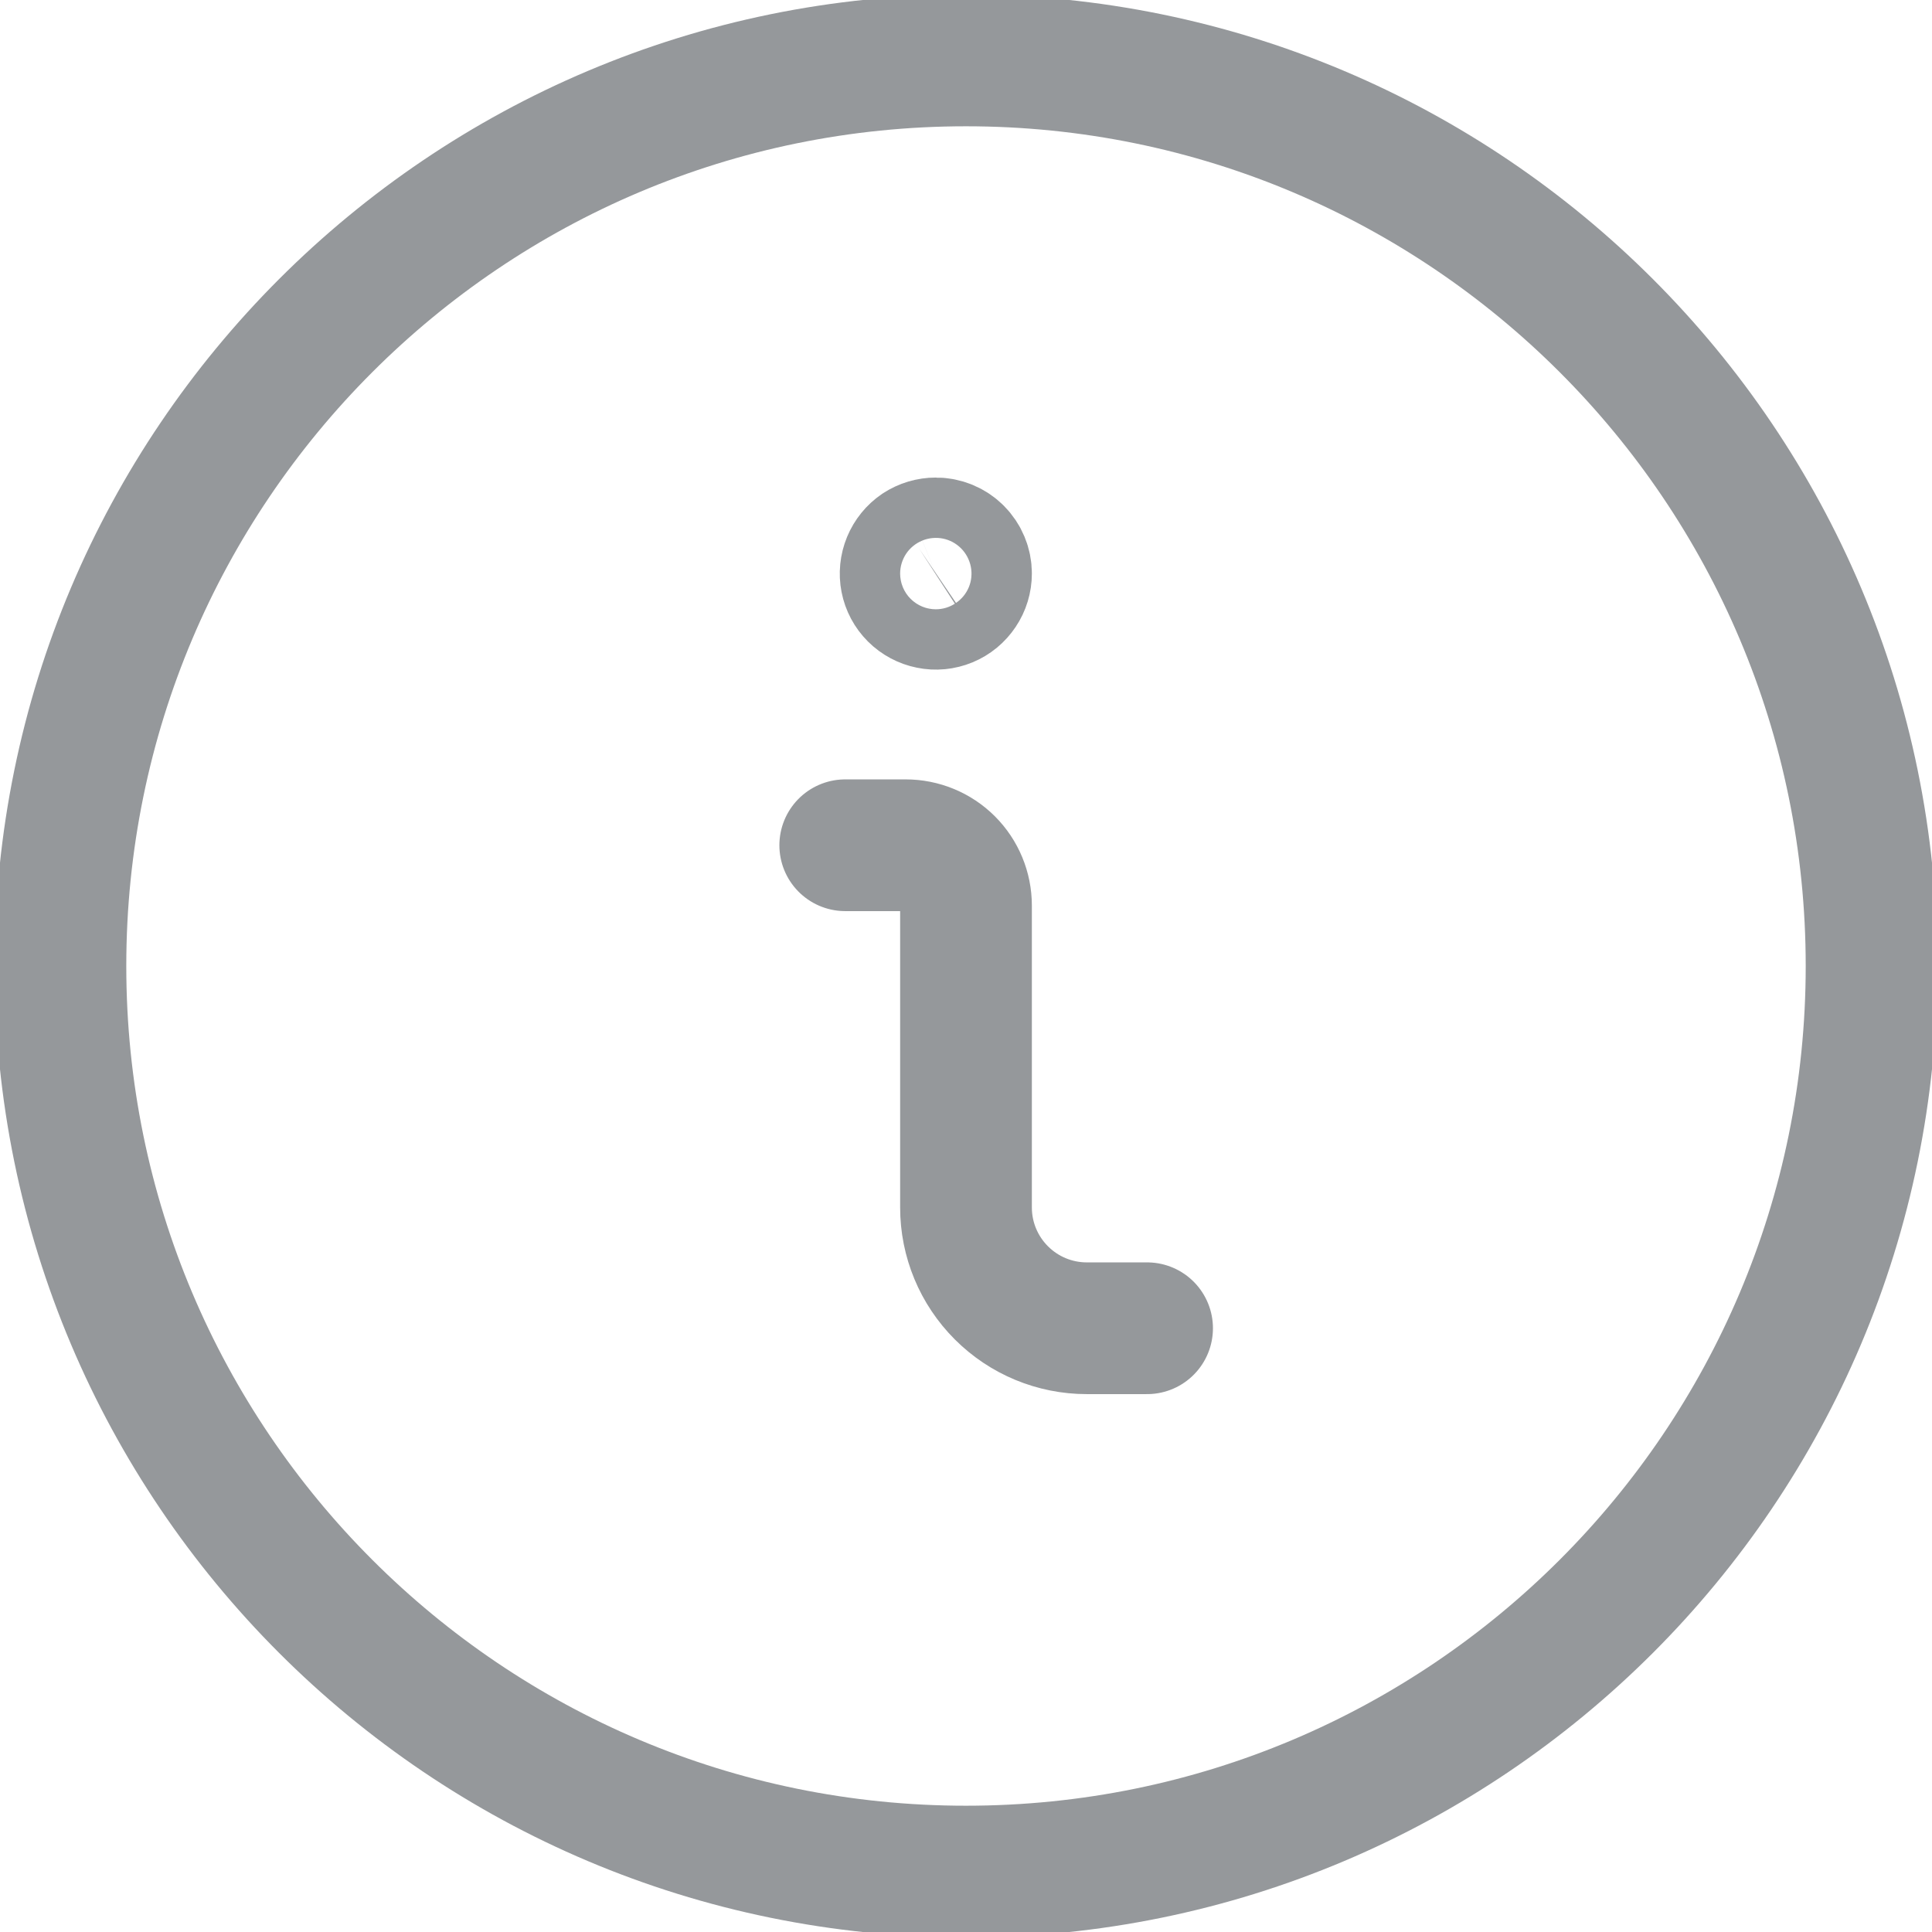 <svg width="22" height="22" viewBox="0 0 22 22" fill="none" xmlns="http://www.w3.org/2000/svg">
<g opacity="0.5">
<g clip-path="url(#clip0)">
<path d="M13.062 15.125H12.375C12.01 15.125 11.661 14.98 11.403 14.722C11.145 14.464 11 14.115 11 13.75V10.312C11 10.13 10.928 9.955 10.799 9.826C10.67 9.697 10.495 9.625 10.312 9.625H9.625" stroke="#2B3137" stroke-width="1.5" stroke-linecap="round" stroke-linejoin="round"/>
<path d="M10.656 6.188C10.588 6.188 10.522 6.208 10.465 6.245C10.409 6.283 10.365 6.337 10.339 6.4C10.313 6.463 10.306 6.532 10.319 6.598C10.332 6.665 10.365 6.726 10.413 6.774C10.461 6.822 10.523 6.855 10.589 6.868C10.656 6.882 10.725 6.875 10.788 6.849C10.851 6.823 10.904 6.779 10.942 6.722C10.98 6.666 11 6.599 11 6.531C11 6.44 10.964 6.353 10.899 6.288C10.835 6.224 10.747 6.188 10.656 6.188Z" stroke="#2B3137" stroke-width="1.5" stroke-linecap="round" stroke-linejoin="round"/>
<path d="M11 21.312C16.695 21.312 21.312 16.695 21.312 11C21.312 5.305 16.695 0.688 11 0.688C5.305 0.688 0.688 5.305 0.688 11C0.688 16.695 5.305 21.312 11 21.312Z" stroke="#2B3137" stroke-width="1.5" stroke-linecap="round" stroke-linejoin="round"/>
</g>
</g>
<defs>
<clipPath id="clip0">
<rect width="22" height="22" fill="white"/>
</clipPath>
</defs>
</svg>
